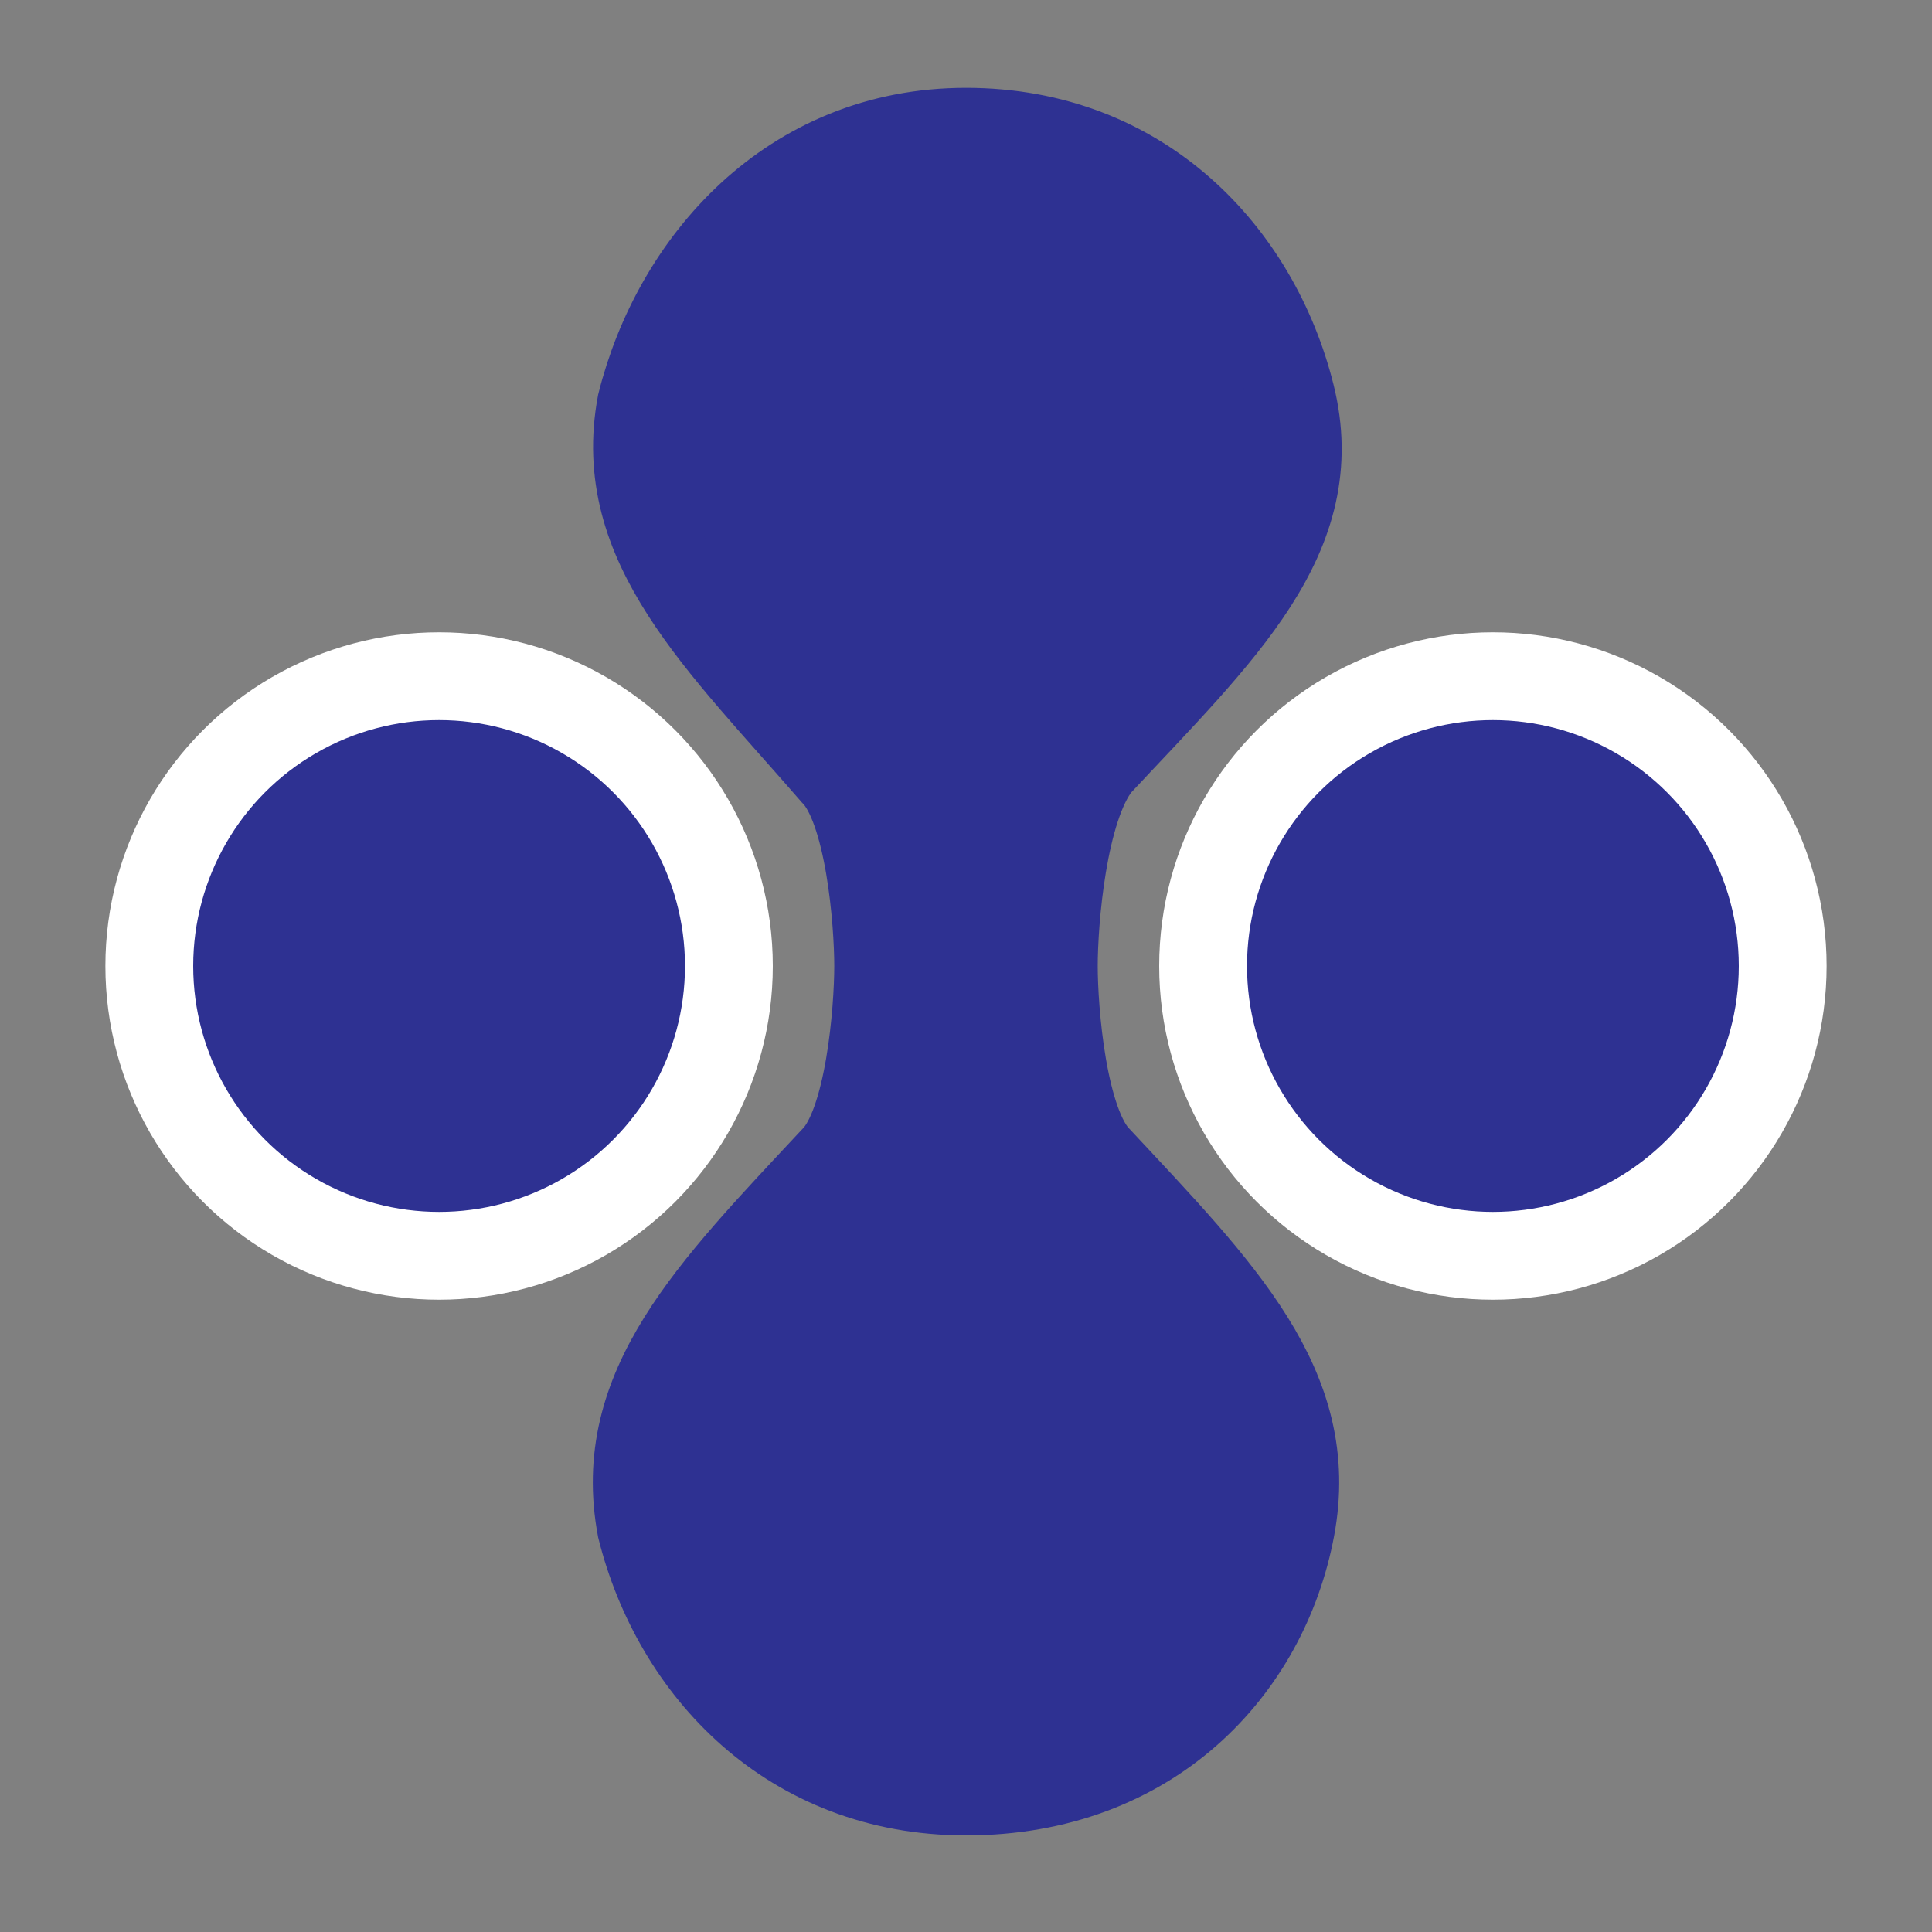 <?xml version="1.0" encoding="utf-8"?>
<!-- Generator: Adobe Illustrator 24.3.0, SVG Export Plug-In . SVG Version: 6.00 Build 0)  -->
<svg version="1.1" id="Layer_1" xmlns="http://www.w3.org/2000/svg" xmlns:xlink="http://www.w3.org/1999/xlink" x="0px" y="0px"
	 viewBox="0 0 22 22" style="enable-background:new 0 0 22 22;" xml:space="preserve">
<rect x="0" y="0" width="22" height="22" fill="#808080" stroke="none"/>
<style type="text/css">
	.st0{fill:#2E3192;stroke:#2E3192;stroke-miterlimit:10;}
	.st1{fill:#2E3192;stroke:#FFFFFF;stroke-miterlimit:10;}
</style>
<path class="st0" d="M12.5,13.2c1.4,1.5,2.5,2.6,2.2,4.2s-1.6,3-3.7,3c-2,0-3.3-1.4-3.7-3c-0.3-1.6,0.8-2.7,2.2-4.2
	C9.9,12.8,10,11.5,10,11S9.9,9.2,9.5,8.8C8.2,7.3,7,6.2,7.3,4.6C7.7,3,9,1.5,11,1.5c2,0,3.3,1.4,3.7,3s-0.8,2.7-2.2,4.2
	C12.1,9.2,12,10.5,12,11S12.1,12.8,12.5,13.2z"/>
<circle class="st1" cx="5" cy="11" r="3.3"/>
<circle class="st1" cx="17" cy="11" r="3.3"/>
</svg>
